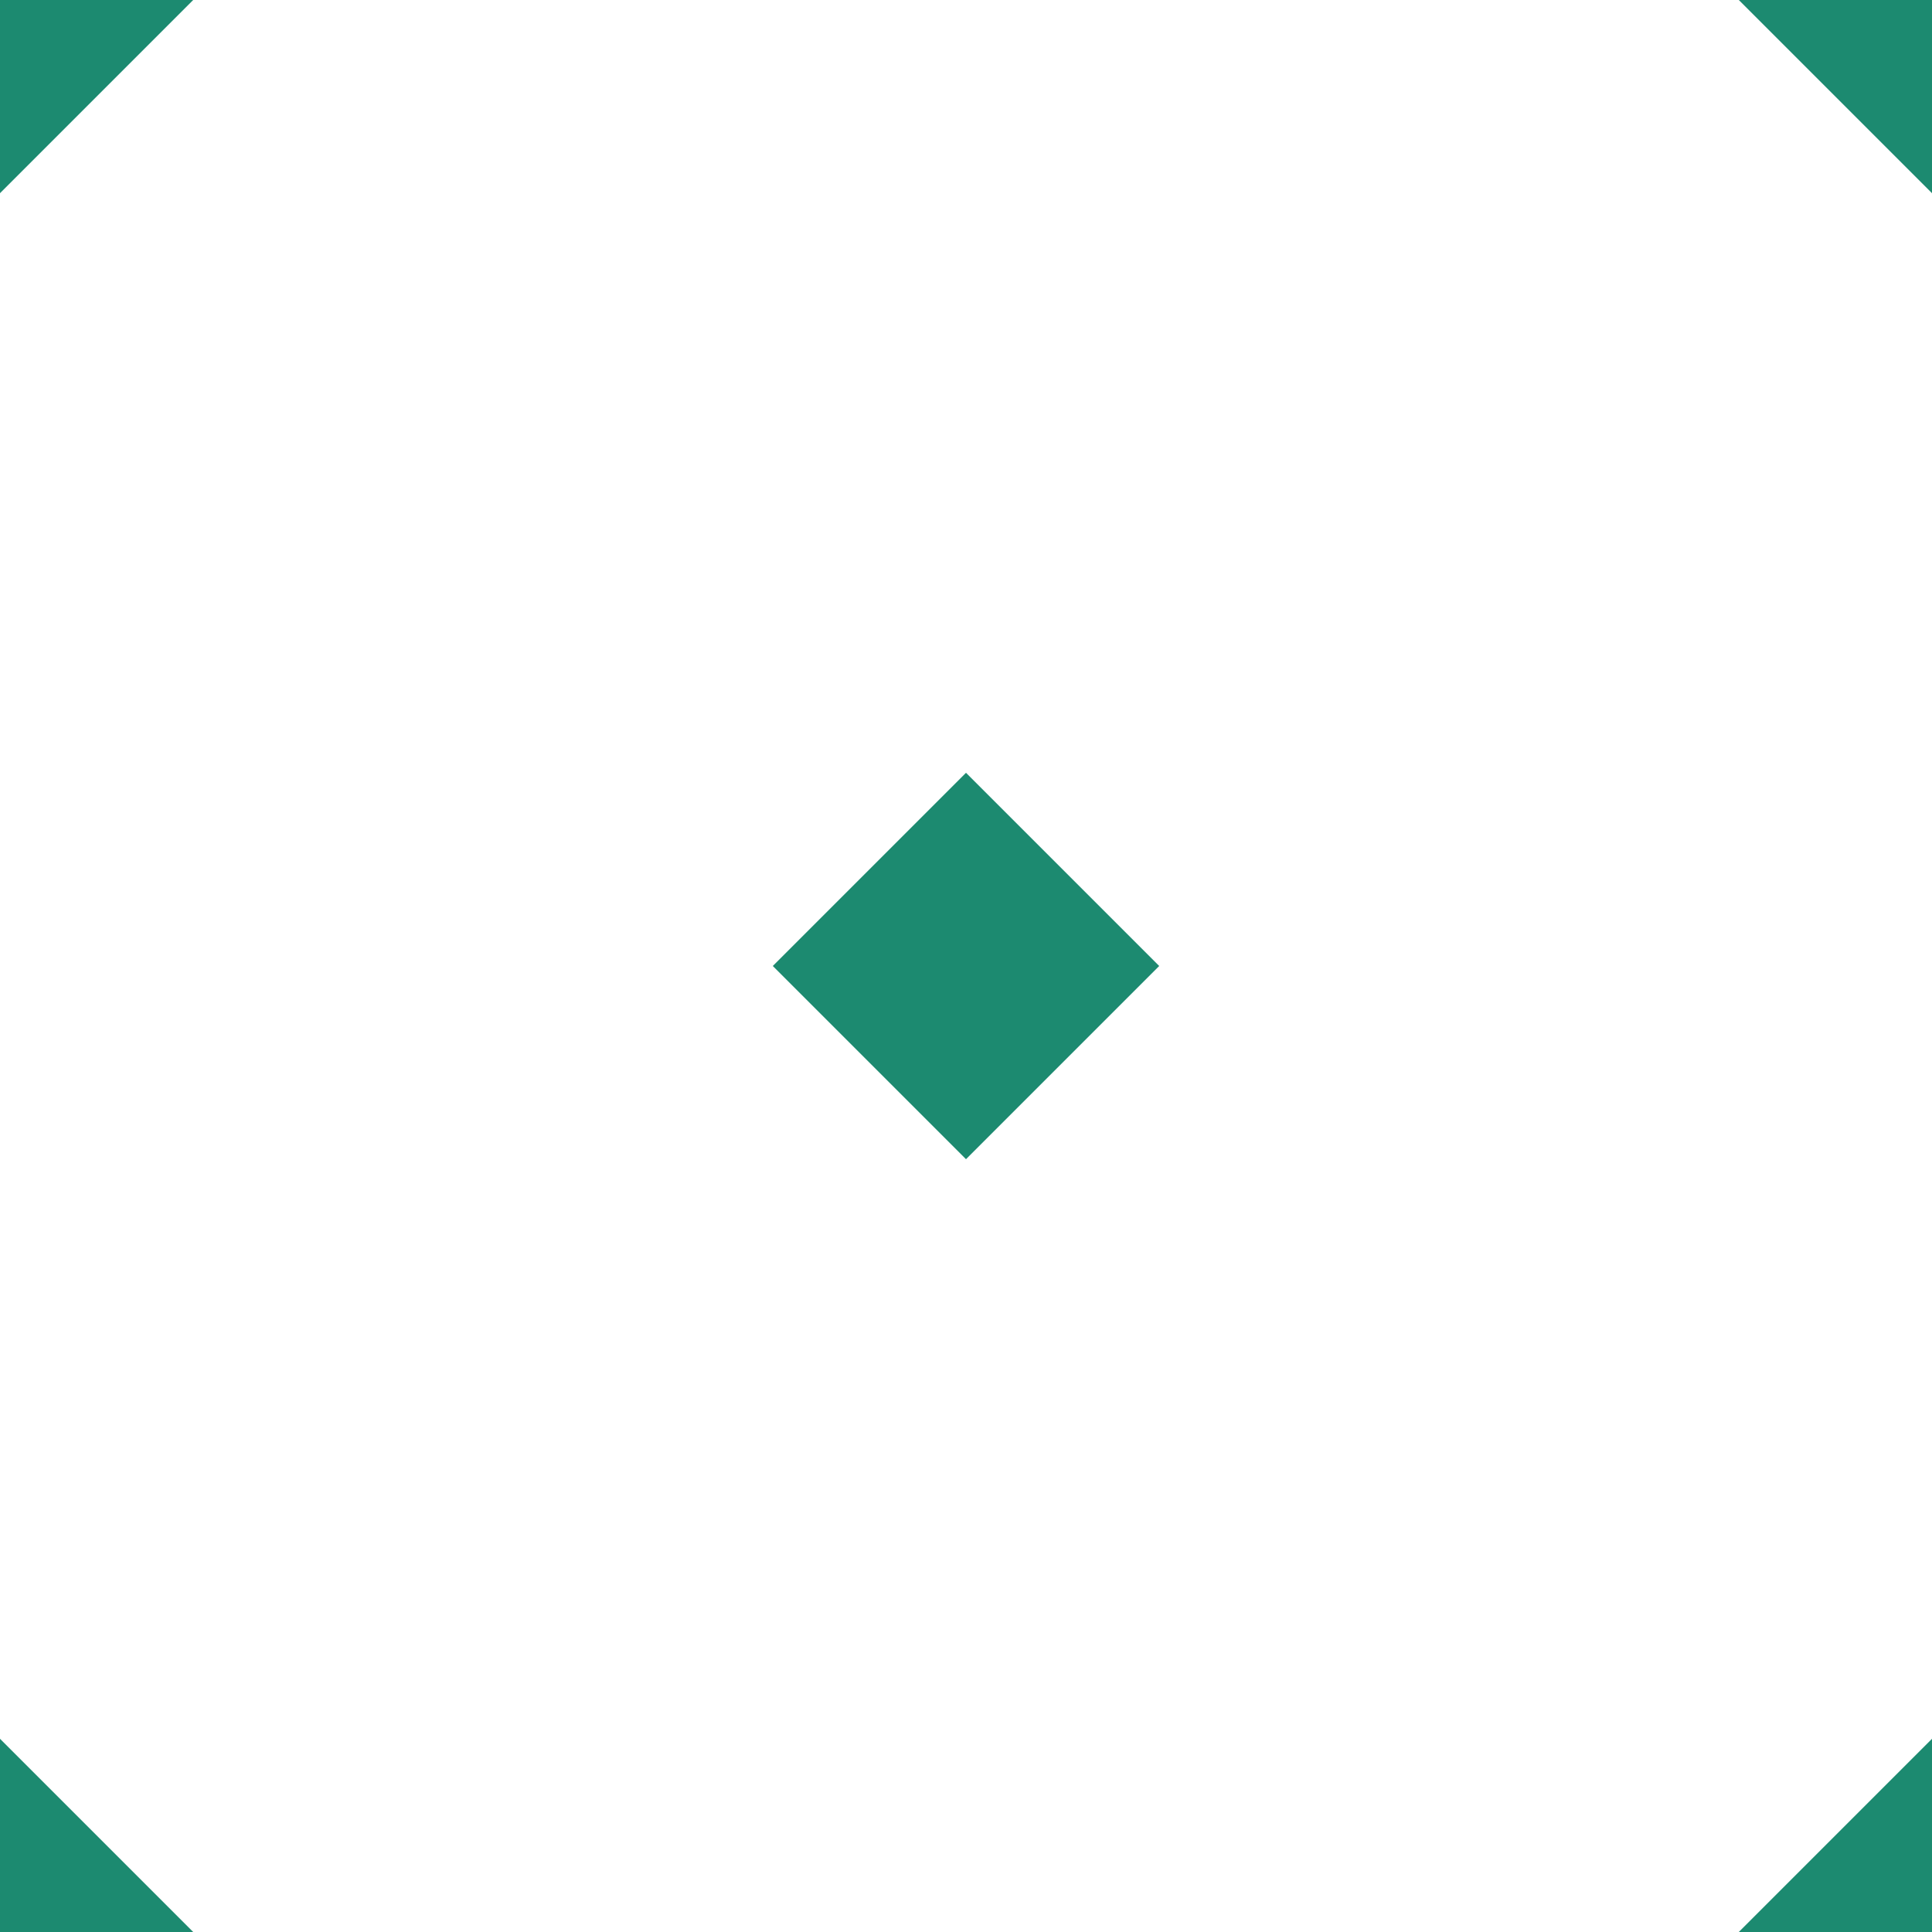 <svg xmlns="http://www.w3.org/2000/svg" fill="none" viewBox="0 0 20 20">
  <g fill="#1c8a70" clip-path="url(#clip0)">
    <path d="M-2 0l2-2 2 2-2 2-2-2zM-2 20l2-2 2 2-2 2-2-2zM18 20l2-2 2 2-2 2-2-2zM18 0l2-2 2 2-2 2-2-2zM8 10l2-2 2 2-2 2-2-2z"/>
  </g>
  <defs>
    <clipPath id="clip0">
      <path fill="#fff" d="M0 0h20v20H0z"/>
    </clipPath>
  </defs>
</svg>
